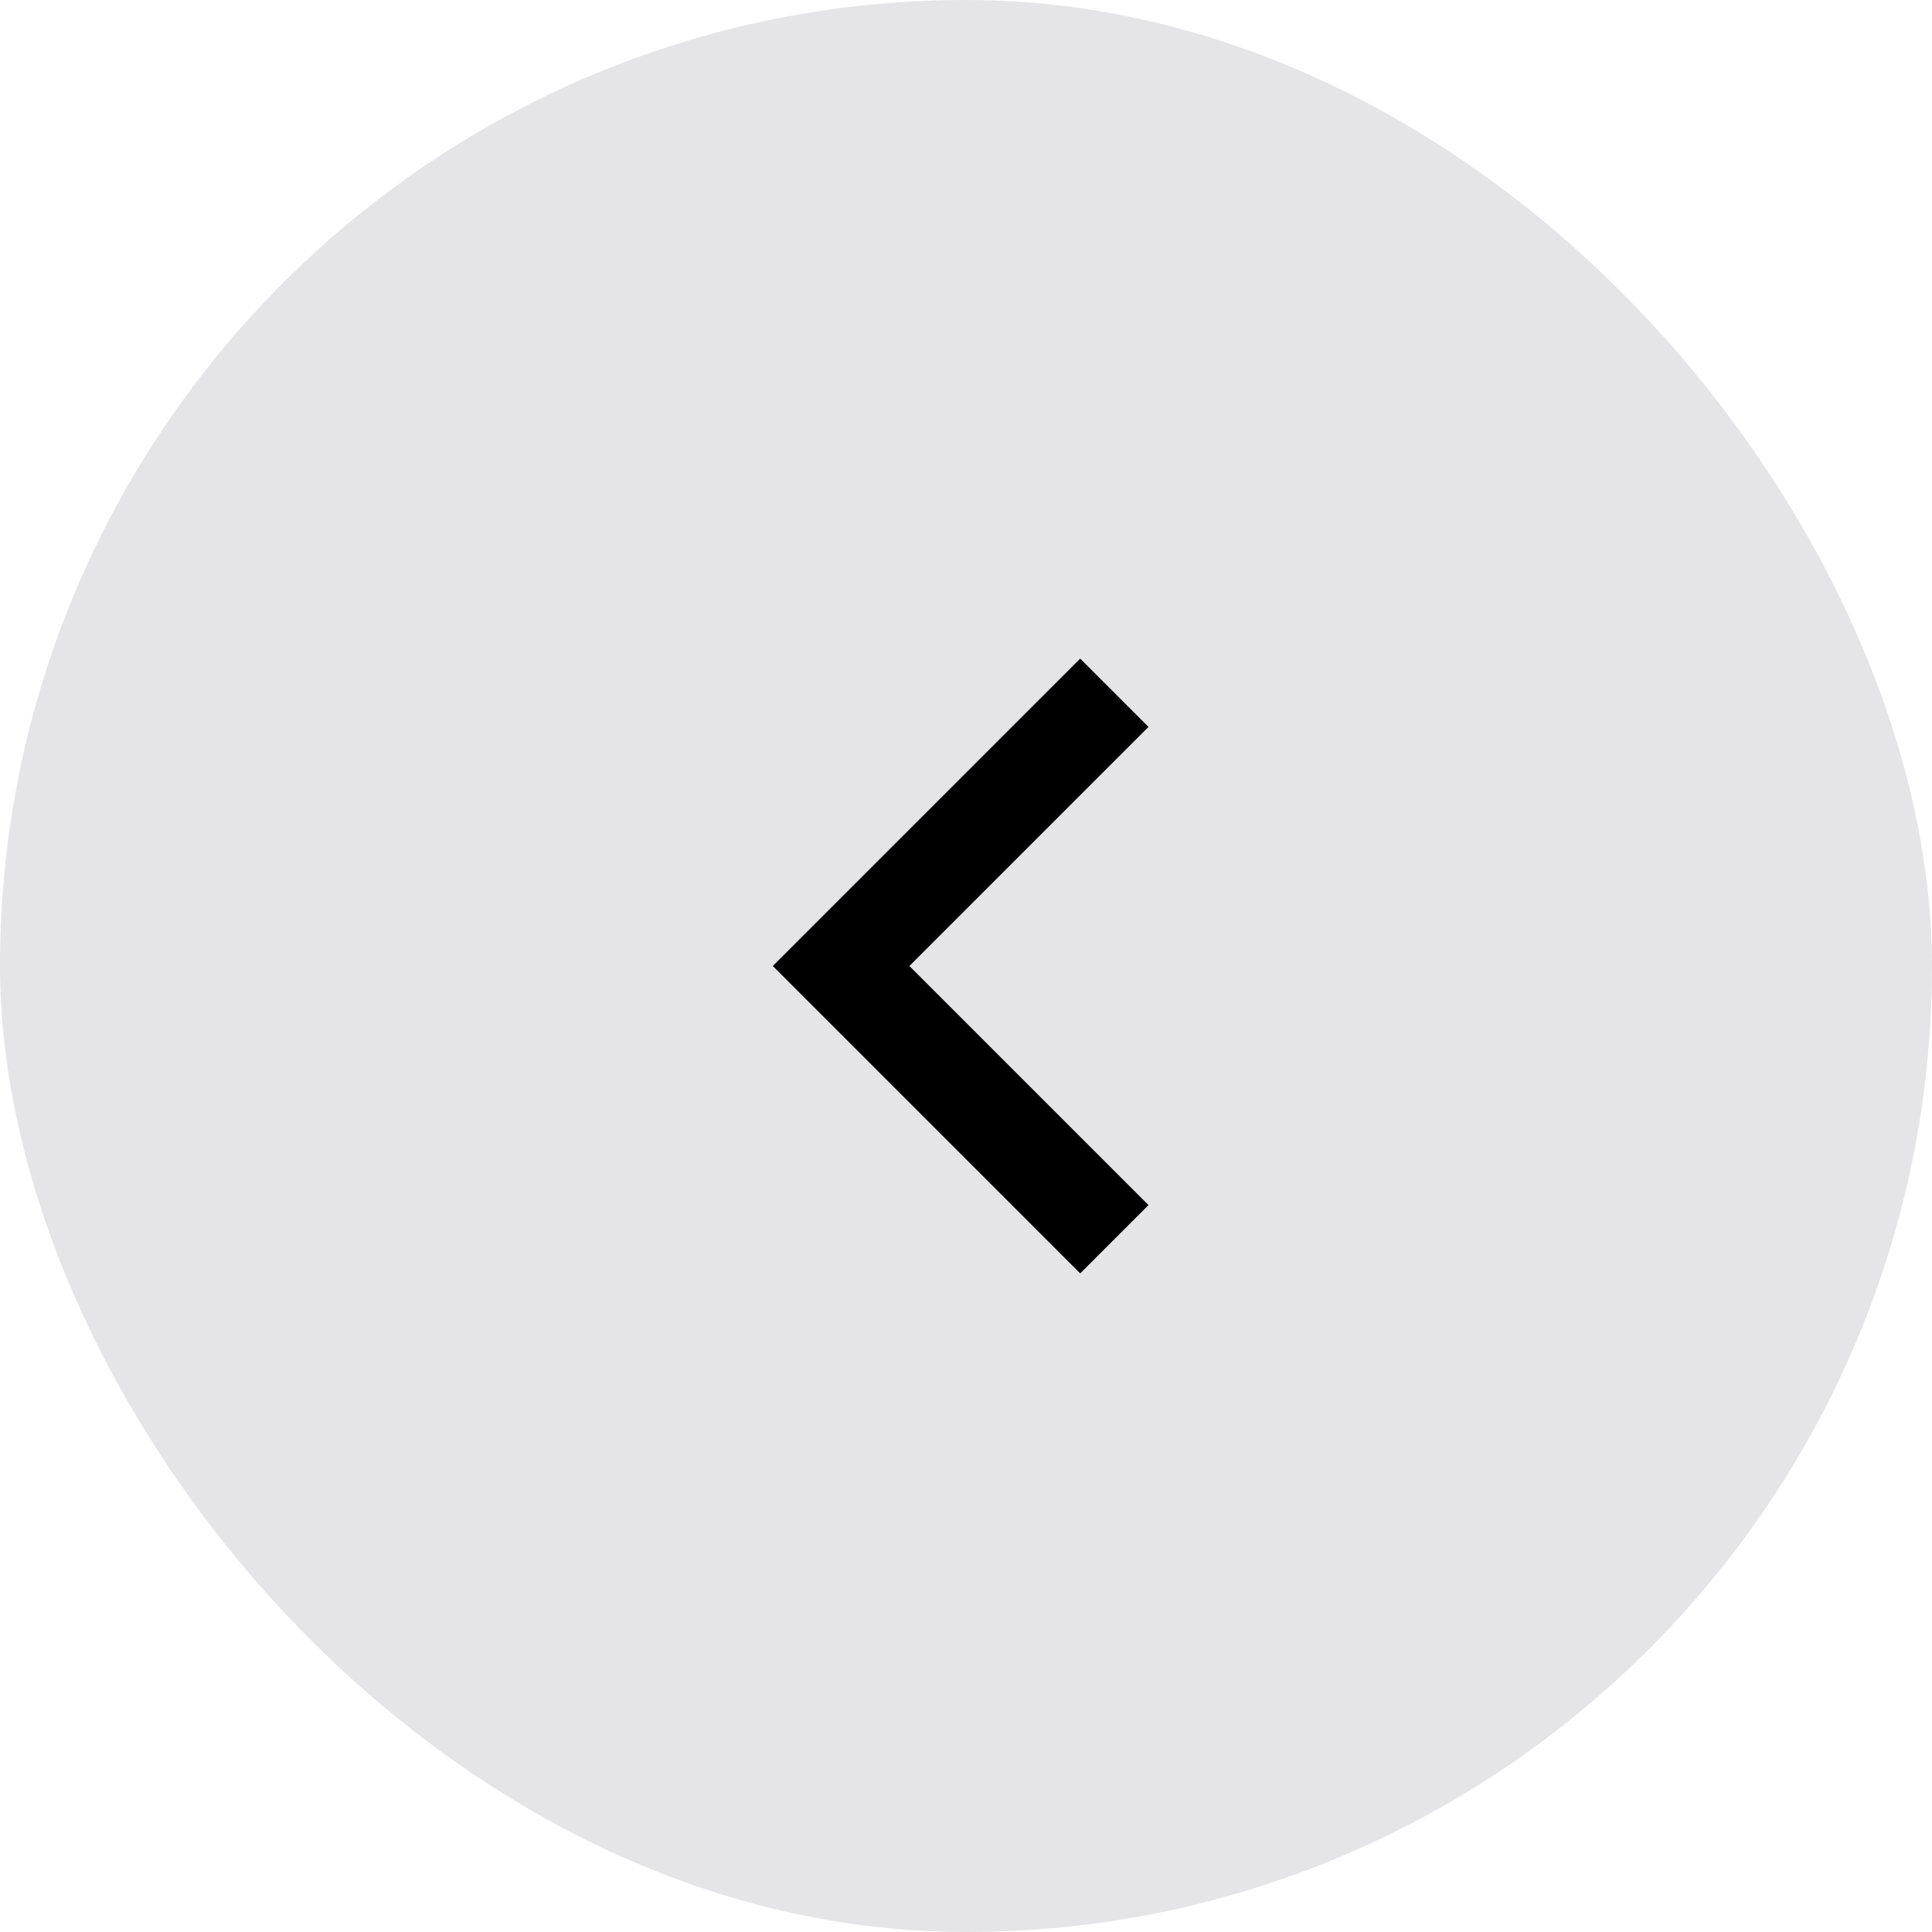 <svg width="40" height="40" viewBox="0 0 40 40" fill="none" xmlns="http://www.w3.org/2000/svg">
<rect width="40" height="40" rx="20" fill="#E5E5E9"/>
<path d="M23.778 24.95L18.828 20L23.778 15.05L22.364 13.636L16 20L22.364 26.364L23.778 24.95Z" fill="black"/>
</svg>
